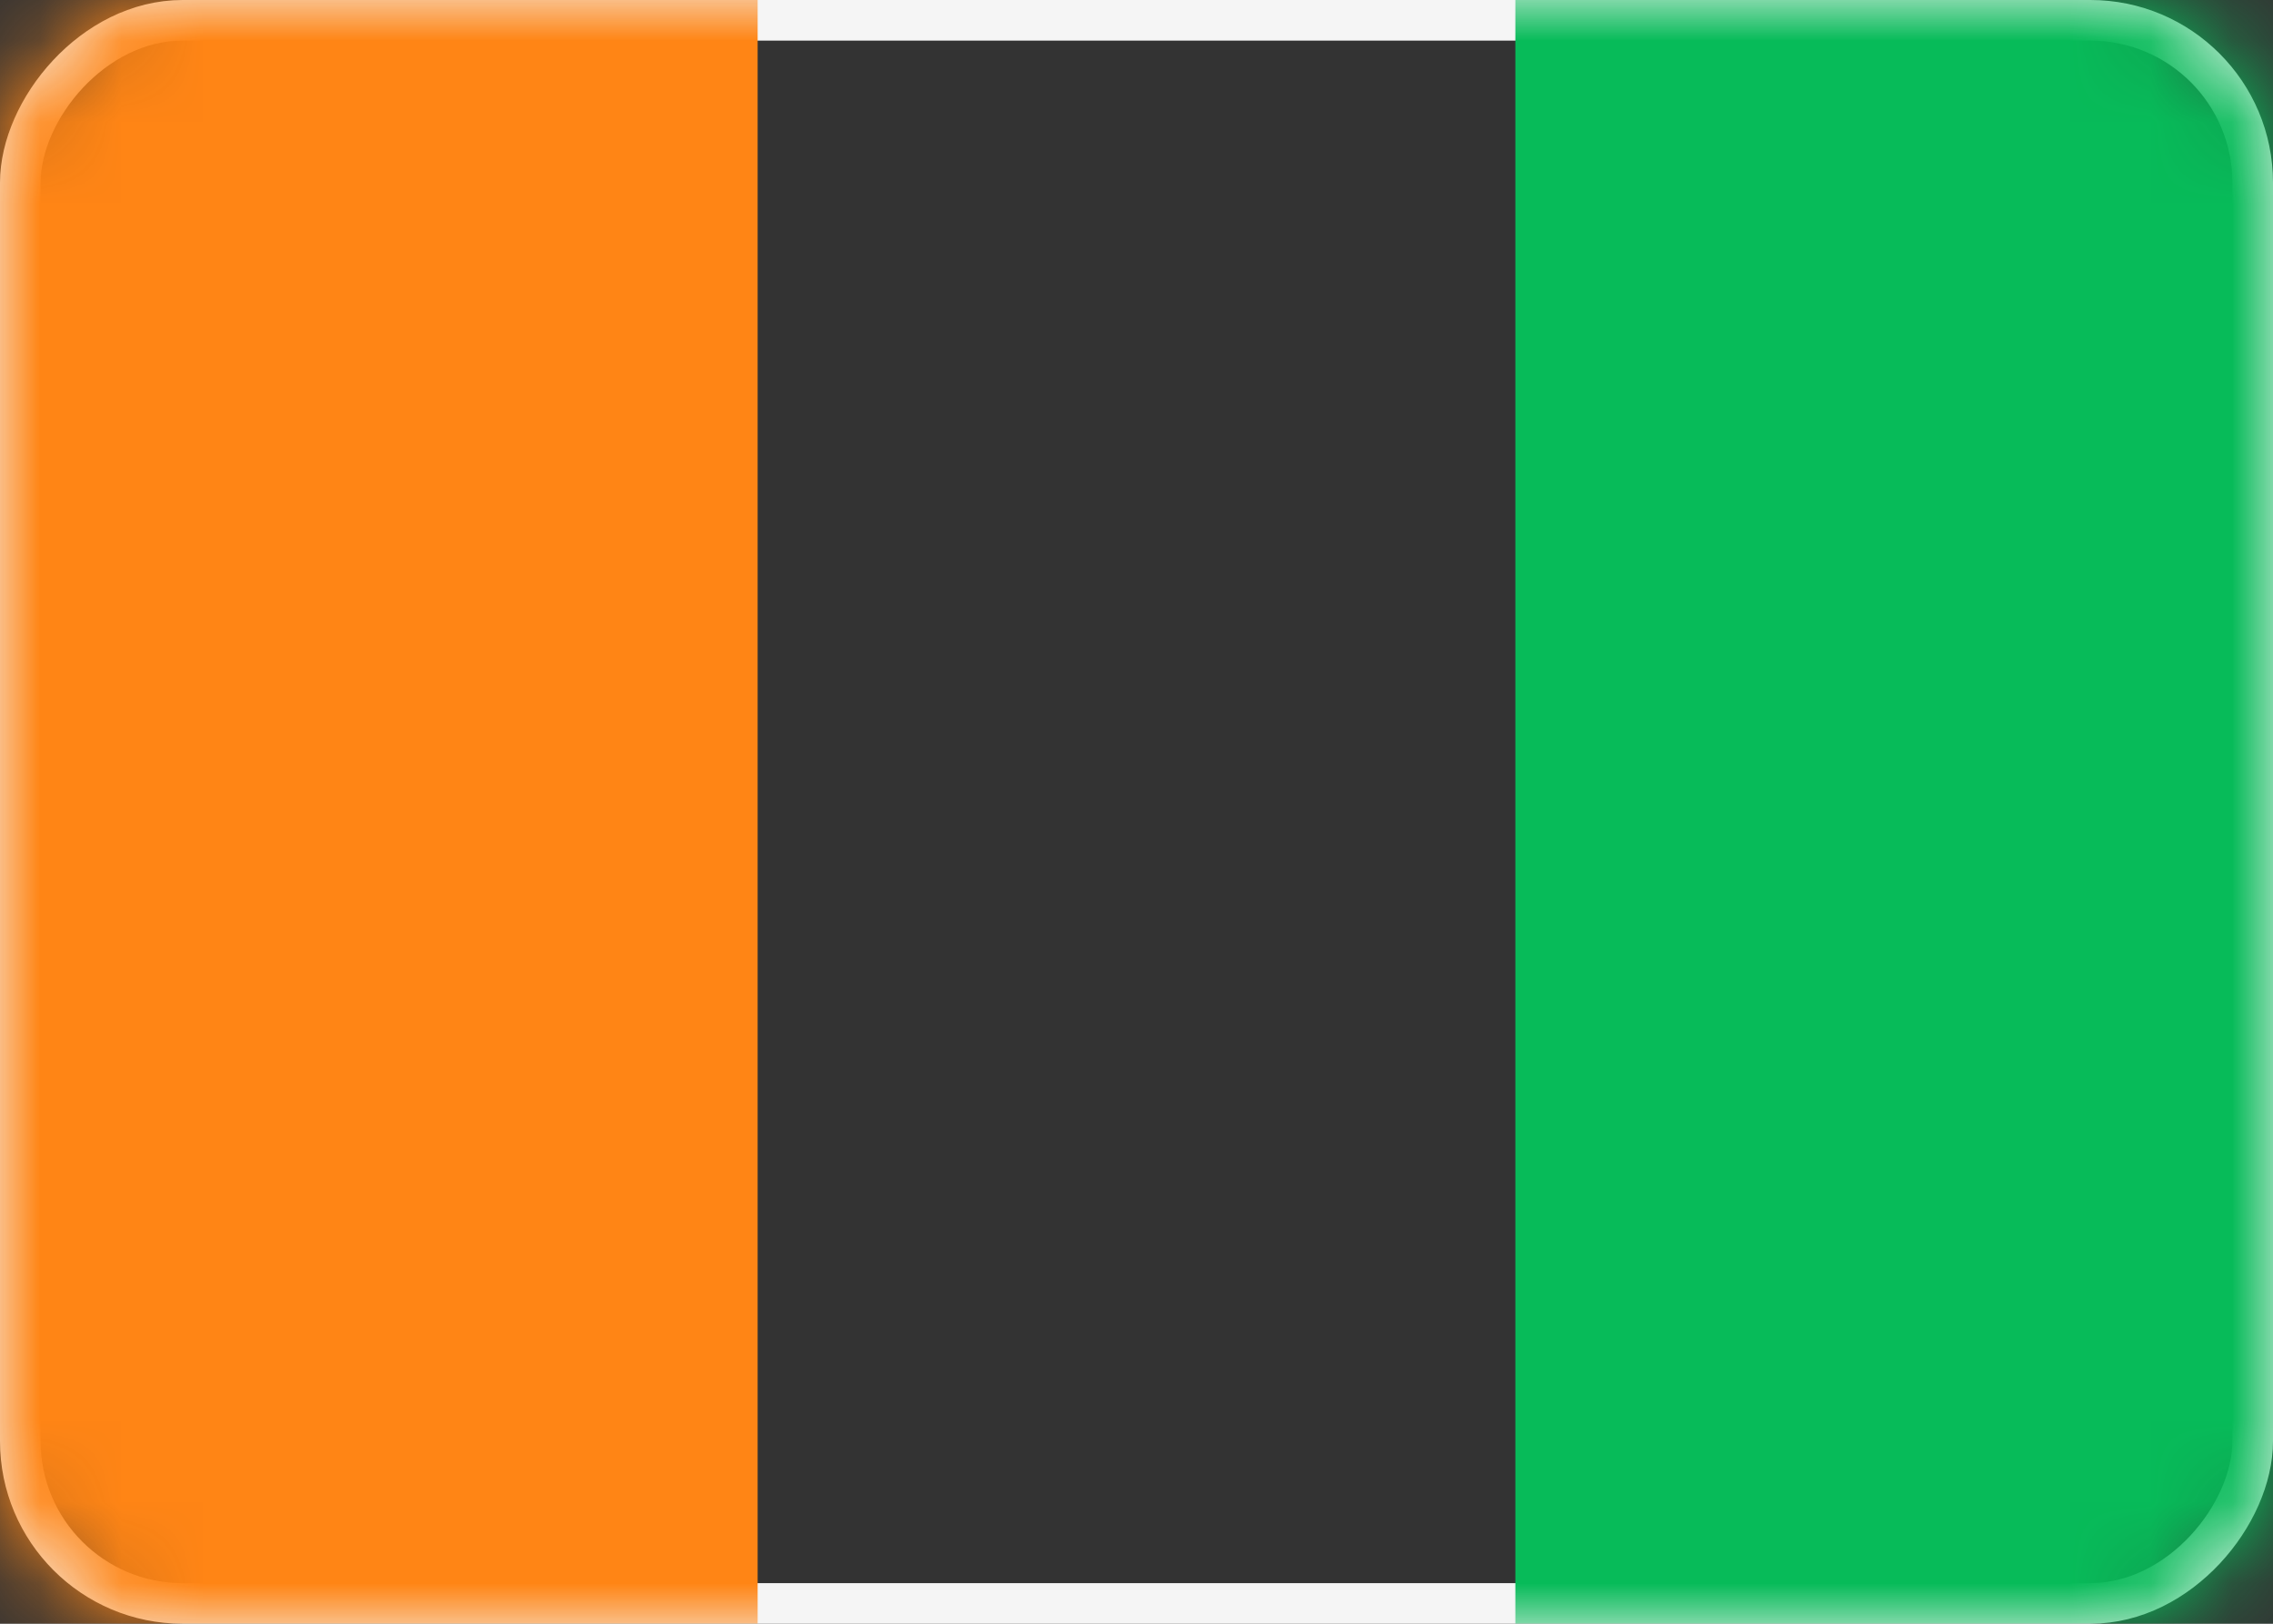 <svg xmlns="http://www.w3.org/2000/svg" xmlns:xlink="http://www.w3.org/1999/xlink" width="28" height="20" viewBox="0 0 28 20">
    <rect x="0" y="0" width="28" height="20" fill="#333333" stroke="none"/>
    <defs>
        <rect id="a" width="28" height="20" rx="2"/>
    </defs>
    <g fill="none" fill-rule="evenodd" transform="matrix(-1 0 0 1 28 0)">
        <mask id="b" fill="#fff">
            <use xlink:href="#a"/>
        </mask>
        <rect width="27.5" height="19.5" x=".25" y=".25" stroke="#F5F5F5" stroke-width=".5" rx="2"/>
        <path fill="#FF8515" d="M18.667 0H28v20h-9.333z" mask="url(#b)"/>
        <path fill="#07BB59" d="M0 0h9.333v20H0z" mask="url(#b)"/>
    </g>
</svg>